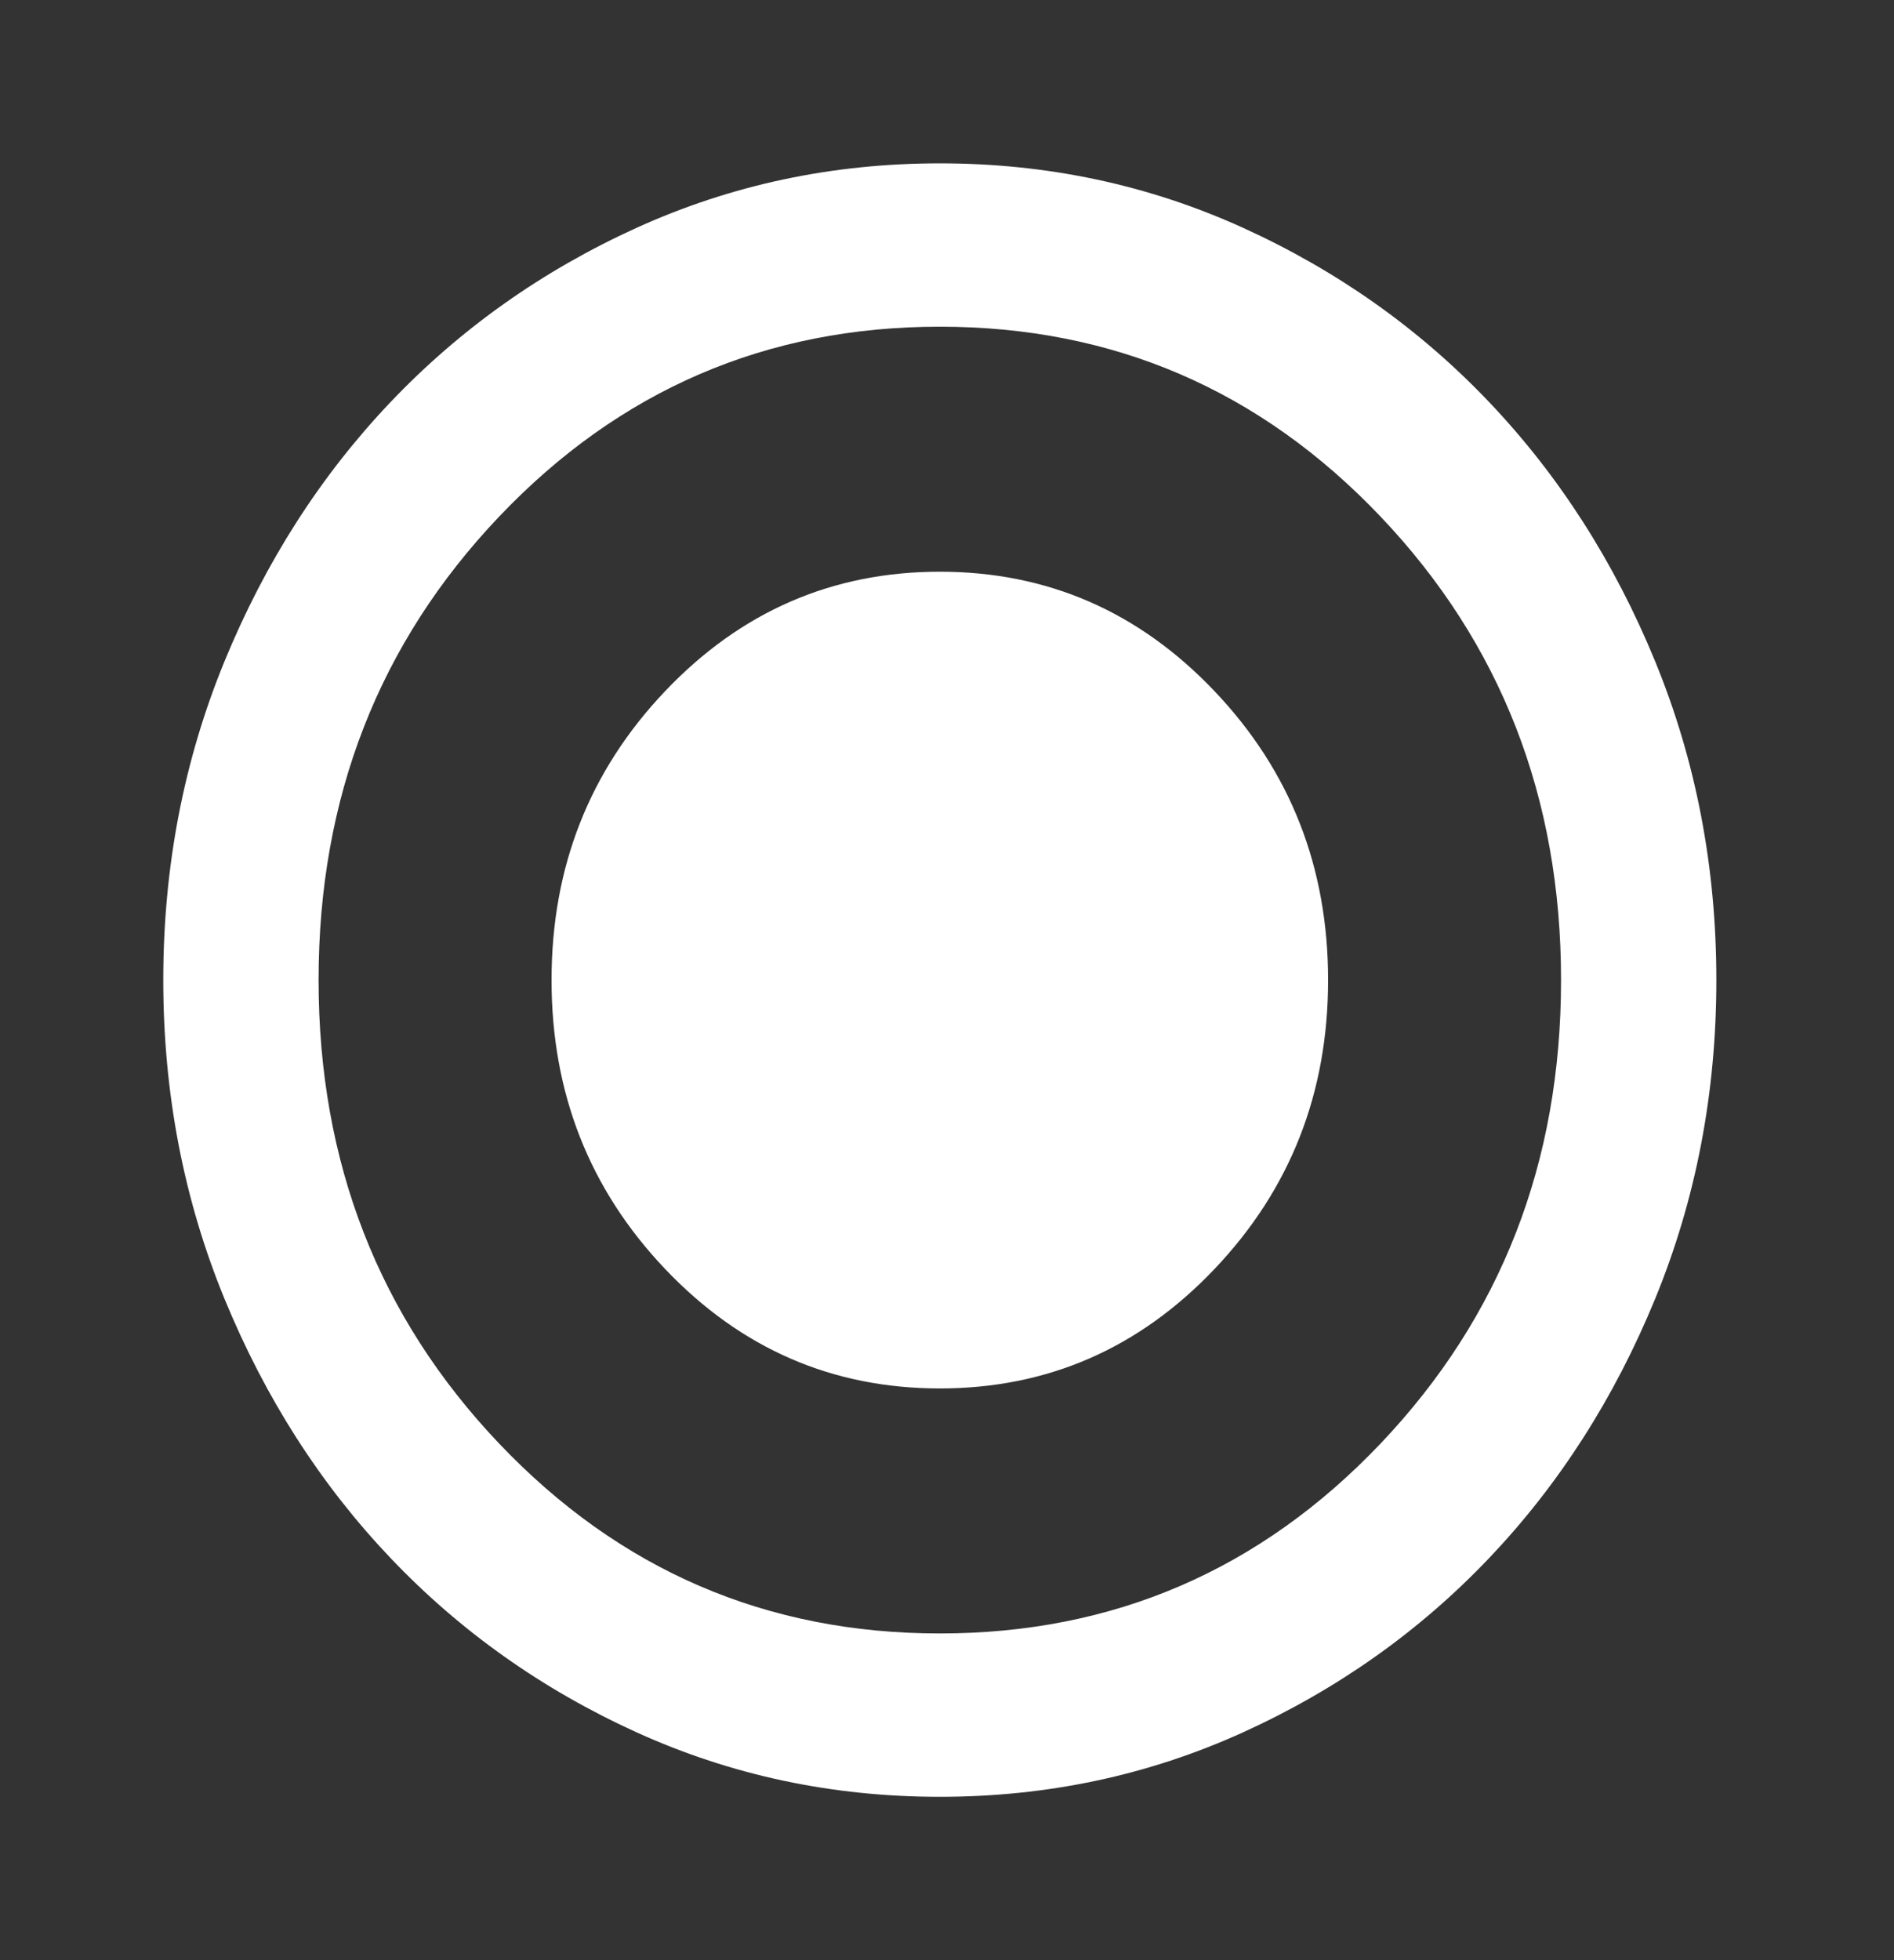 <svg width="29" height="30" viewBox="0 0 29 30" fill="none" xmlns="http://www.w3.org/2000/svg">
<rect x="0" y="0" width="29" height="30" fill="#333333" stroke="none"/>
<mask id="mask0_129_1102" style="mask-type:alpha" maskUnits="userSpaceOnUse" x="0" y="0" width="29" height="30">
<rect x="0.122" width="28.537" height="30" fill="#D9D9D9"/>
</mask>
<g mask="url(#mask0_129_1102)">
<path d="M14.39 21.25C16.035 21.25 17.437 20.641 18.596 19.422C19.756 18.203 20.335 16.729 20.335 15C20.335 13.271 19.756 11.797 18.596 10.578C17.437 9.359 16.035 8.75 14.39 8.75C12.745 8.75 11.343 9.359 10.184 10.578C9.025 11.797 8.445 13.271 8.445 15C8.445 16.729 9.025 18.203 10.184 19.422C11.343 20.641 12.745 21.25 14.39 21.25ZM14.39 27.5C12.745 27.5 11.2 27.172 9.753 26.516C8.306 25.859 7.048 24.969 5.978 23.844C4.908 22.719 4.061 21.396 3.436 19.875C2.812 18.354 2.5 16.729 2.5 15C2.5 13.271 2.812 11.646 3.436 10.125C4.061 8.604 4.908 7.281 5.978 6.156C7.048 5.031 8.306 4.141 9.753 3.484C11.2 2.828 12.745 2.5 14.39 2.5C16.035 2.5 17.581 2.828 19.027 3.484C20.474 4.141 21.733 5.031 22.803 6.156C23.873 7.281 24.72 8.604 25.344 10.125C25.968 11.646 26.28 13.271 26.28 15C26.28 16.729 25.968 18.354 25.344 19.875C24.72 21.396 23.873 22.719 22.803 23.844C21.733 24.969 20.474 25.859 19.027 26.516C17.581 27.172 16.035 27.5 14.39 27.5ZM14.39 25C17.046 25 19.295 24.031 21.138 22.094C22.981 20.156 23.902 17.792 23.902 15C23.902 12.208 22.981 9.844 21.138 7.906C19.295 5.969 17.046 5 14.39 5C11.735 5 9.486 5.969 7.643 7.906C5.8 9.844 4.878 12.208 4.878 15C4.878 17.792 5.8 20.156 7.643 22.094C9.486 24.031 11.735 25 14.39 25Z" fill="white"/>
</g>
</svg>
